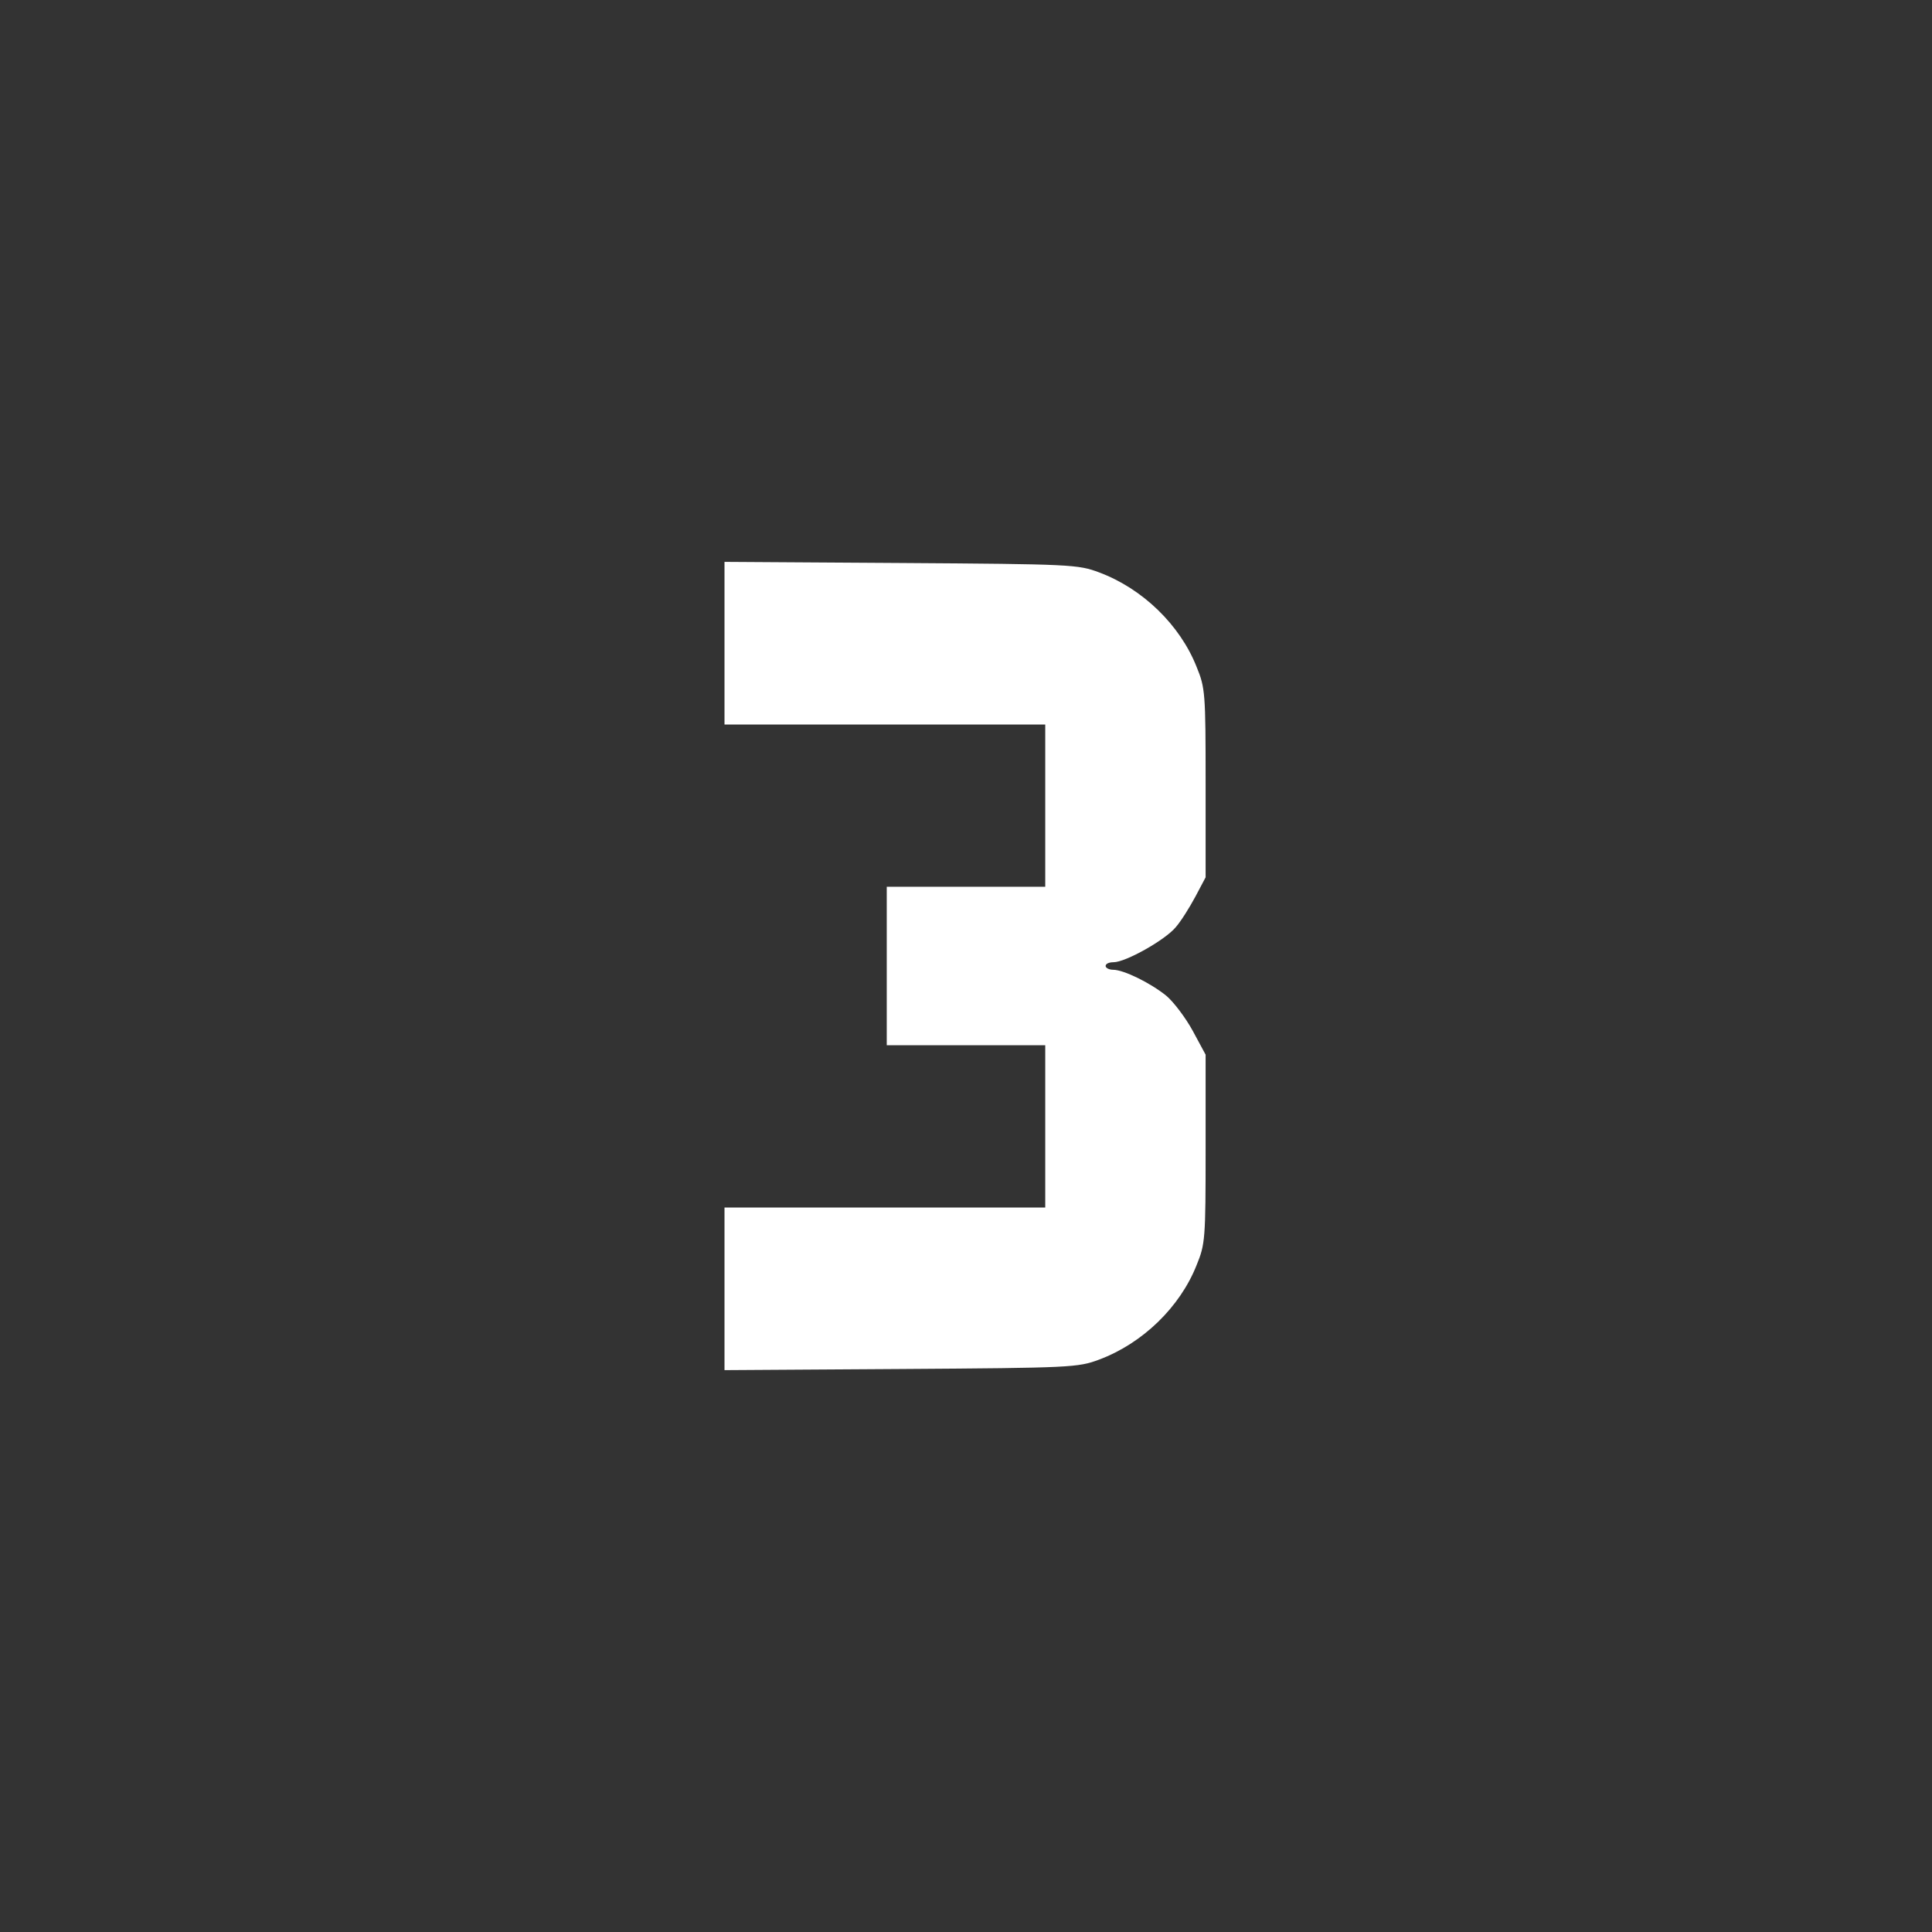 <?xml version="1.0" standalone="no"?>
<!DOCTYPE svg PUBLIC "-//W3C//DTD SVG 20010904//EN"
 "http://www.w3.org/TR/2001/REC-SVG-20010904/DTD/svg10.dtd">
<svg version="1.0" xmlns="http://www.w3.org/2000/svg"
 width="50" height="50" viewBox="0 0 512 512"
 preserveAspectRatio="xMidYMid meet">

<rect x="0" y="0" width="512" height="512" fill="#333333" stroke="none"/>

<g transform="translate(0,512) scale(0.1,-0.1)"
fill="#fff" stroke="none">
<path d="M1920 3416 l0 -216 425 0 425 0 0 -215 0 -215 -210 0 -210 0 0 -210
0 -210 210 0 210 0 0 -215 0 -215 -425 0 -425 0 0 -216 0 -215 468 3 c452 3
469 4 525 25 115 43 214 139 258 250 23 56 24 69 24 308 l0 250 -34 63 c-19
35 -51 77 -70 93 -42 34 -113 69 -141 69 -11 0 -20 5 -20 10 0 6 9 10 21 10
32 0 137 59 165 93 14 16 37 53 52 81 l27 51 0 250 c0 239 -1 252 -24 308 -44
111 -143 207 -258 250 -56 21 -73 22 -525 25 l-468 3 0 -215z"/>
</g>
</svg>
